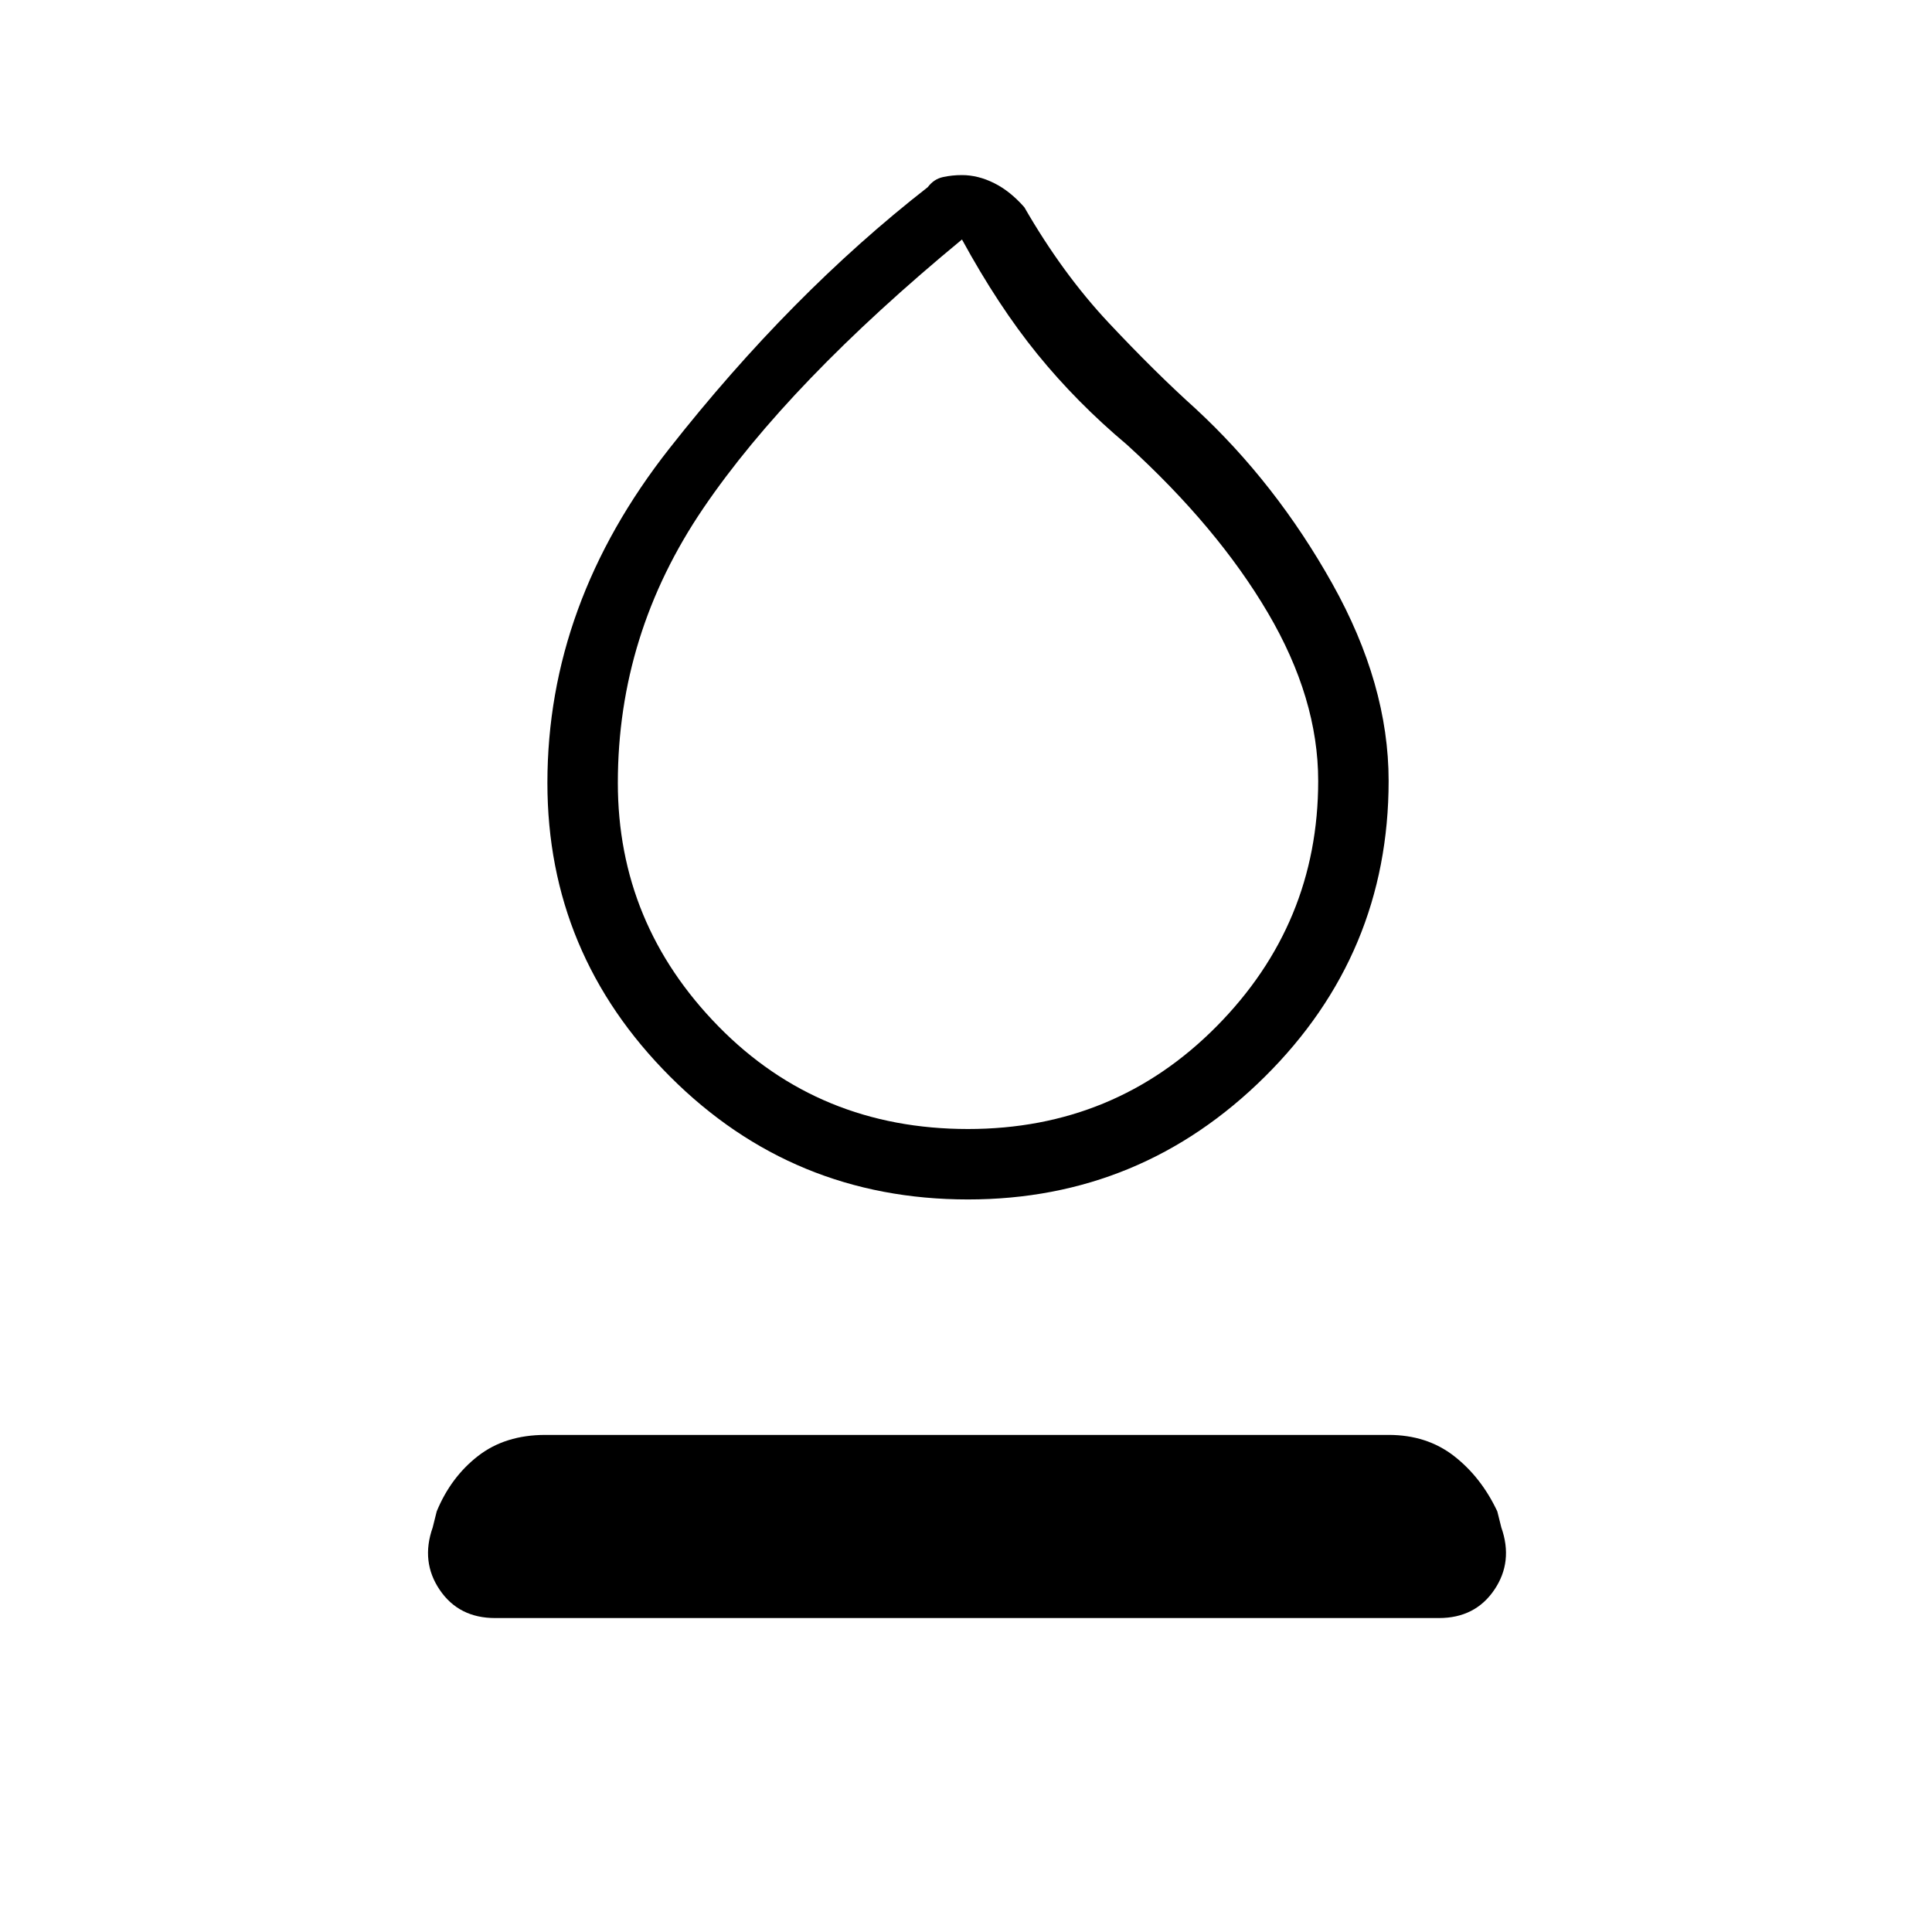 <svg xmlns="http://www.w3.org/2000/svg" height="48" viewBox="0 -960 960 960" width="48"><path d="M481-364q-87 0-148-61t-61-146q0-89 60.5-166T461-867q3-4 7.5-5t9.5-1q8 0 16 4t15 12q19 33 42 57.5t43 42.5q40 37 68 87t28 98q0 86-61.5 147T481-364Zm0-35q73 0 123.5-51T655-572q0-41-25-83.5T560-739q-25-21-44.5-45T478-841q-86 71-128.5 133.5T307-571q0 70 50 121t124 51Zm0-221ZM246-156q-18 0-27.5-14t-3.5-31l2-8q7-17 20.5-27.5T271-247h419q19 0 32.5 10.5T744-209l2 8q6 17-3.5 31T715-156H246Z"/></svg>